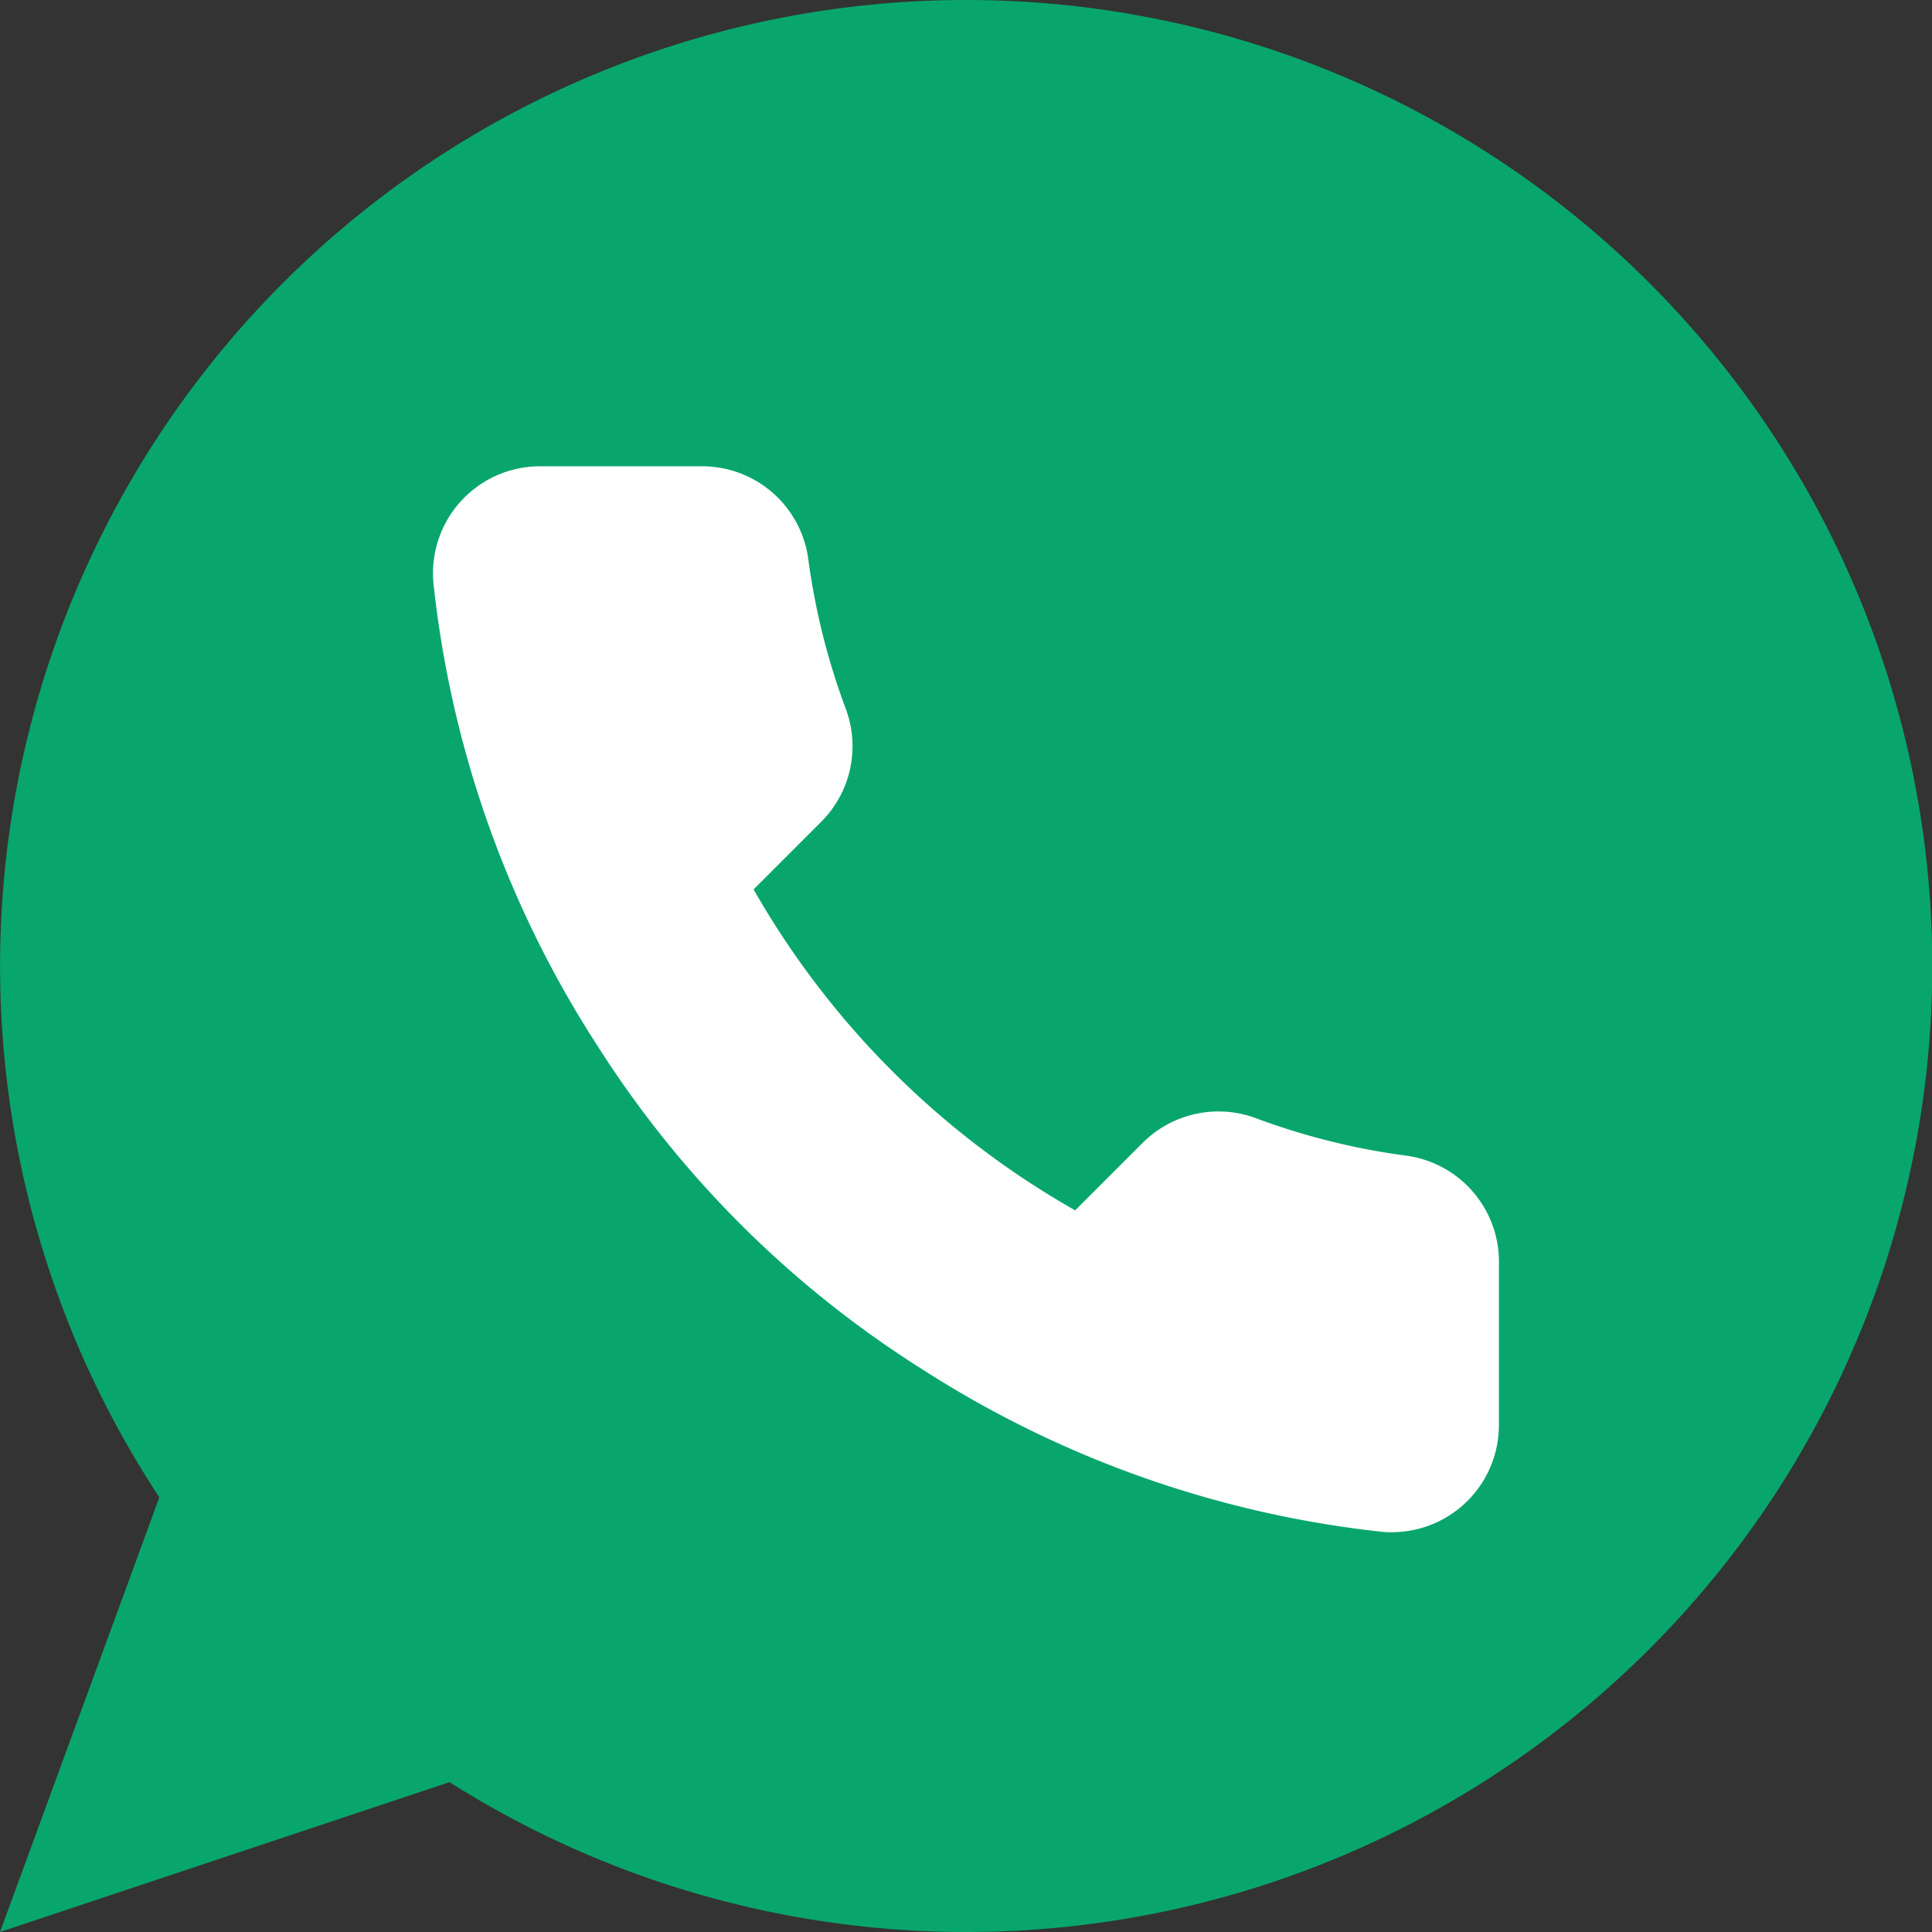 <svg xmlns="http://www.w3.org/2000/svg" width="54" height="54" viewBox="0 0 54 54"><rect x="0" y="0" width="54" height="54" fill="#333333" stroke="none"/><path d="M27,0A27,27,0,0,0,4.454,41.852L0,54l12.564-4.188A27,27,0,1,0,27,0Z" fill="#08A66D"/><path d="M144.549,145.89v4.485a2.994,2.994,0,0,1-2.984,3c-.094,0-.188,0-.282-.012a29.673,29.673,0,0,1-12.927-4.59,29.19,29.19,0,0,1-8.988-8.971,29.55,29.55,0,0,1-4.6-12.962,2.992,2.992,0,0,1,2.714-3.247c.089-.007.178-.011.267-.011h4.494a2.994,2.994,0,0,1,3,2.572,19.214,19.214,0,0,0,1.048,4.2,2.986,2.986,0,0,1-.674,3.154l-1.9,1.9a23.945,23.945,0,0,0,8.988,8.971l1.9-1.9a3,3,0,0,1,3.161-.673,19.227,19.227,0,0,0,4.209,1.046A2.992,2.992,0,0,1,144.549,145.89Z" transform="translate(-102.654 -110.549)" fill="#fff"/></svg>